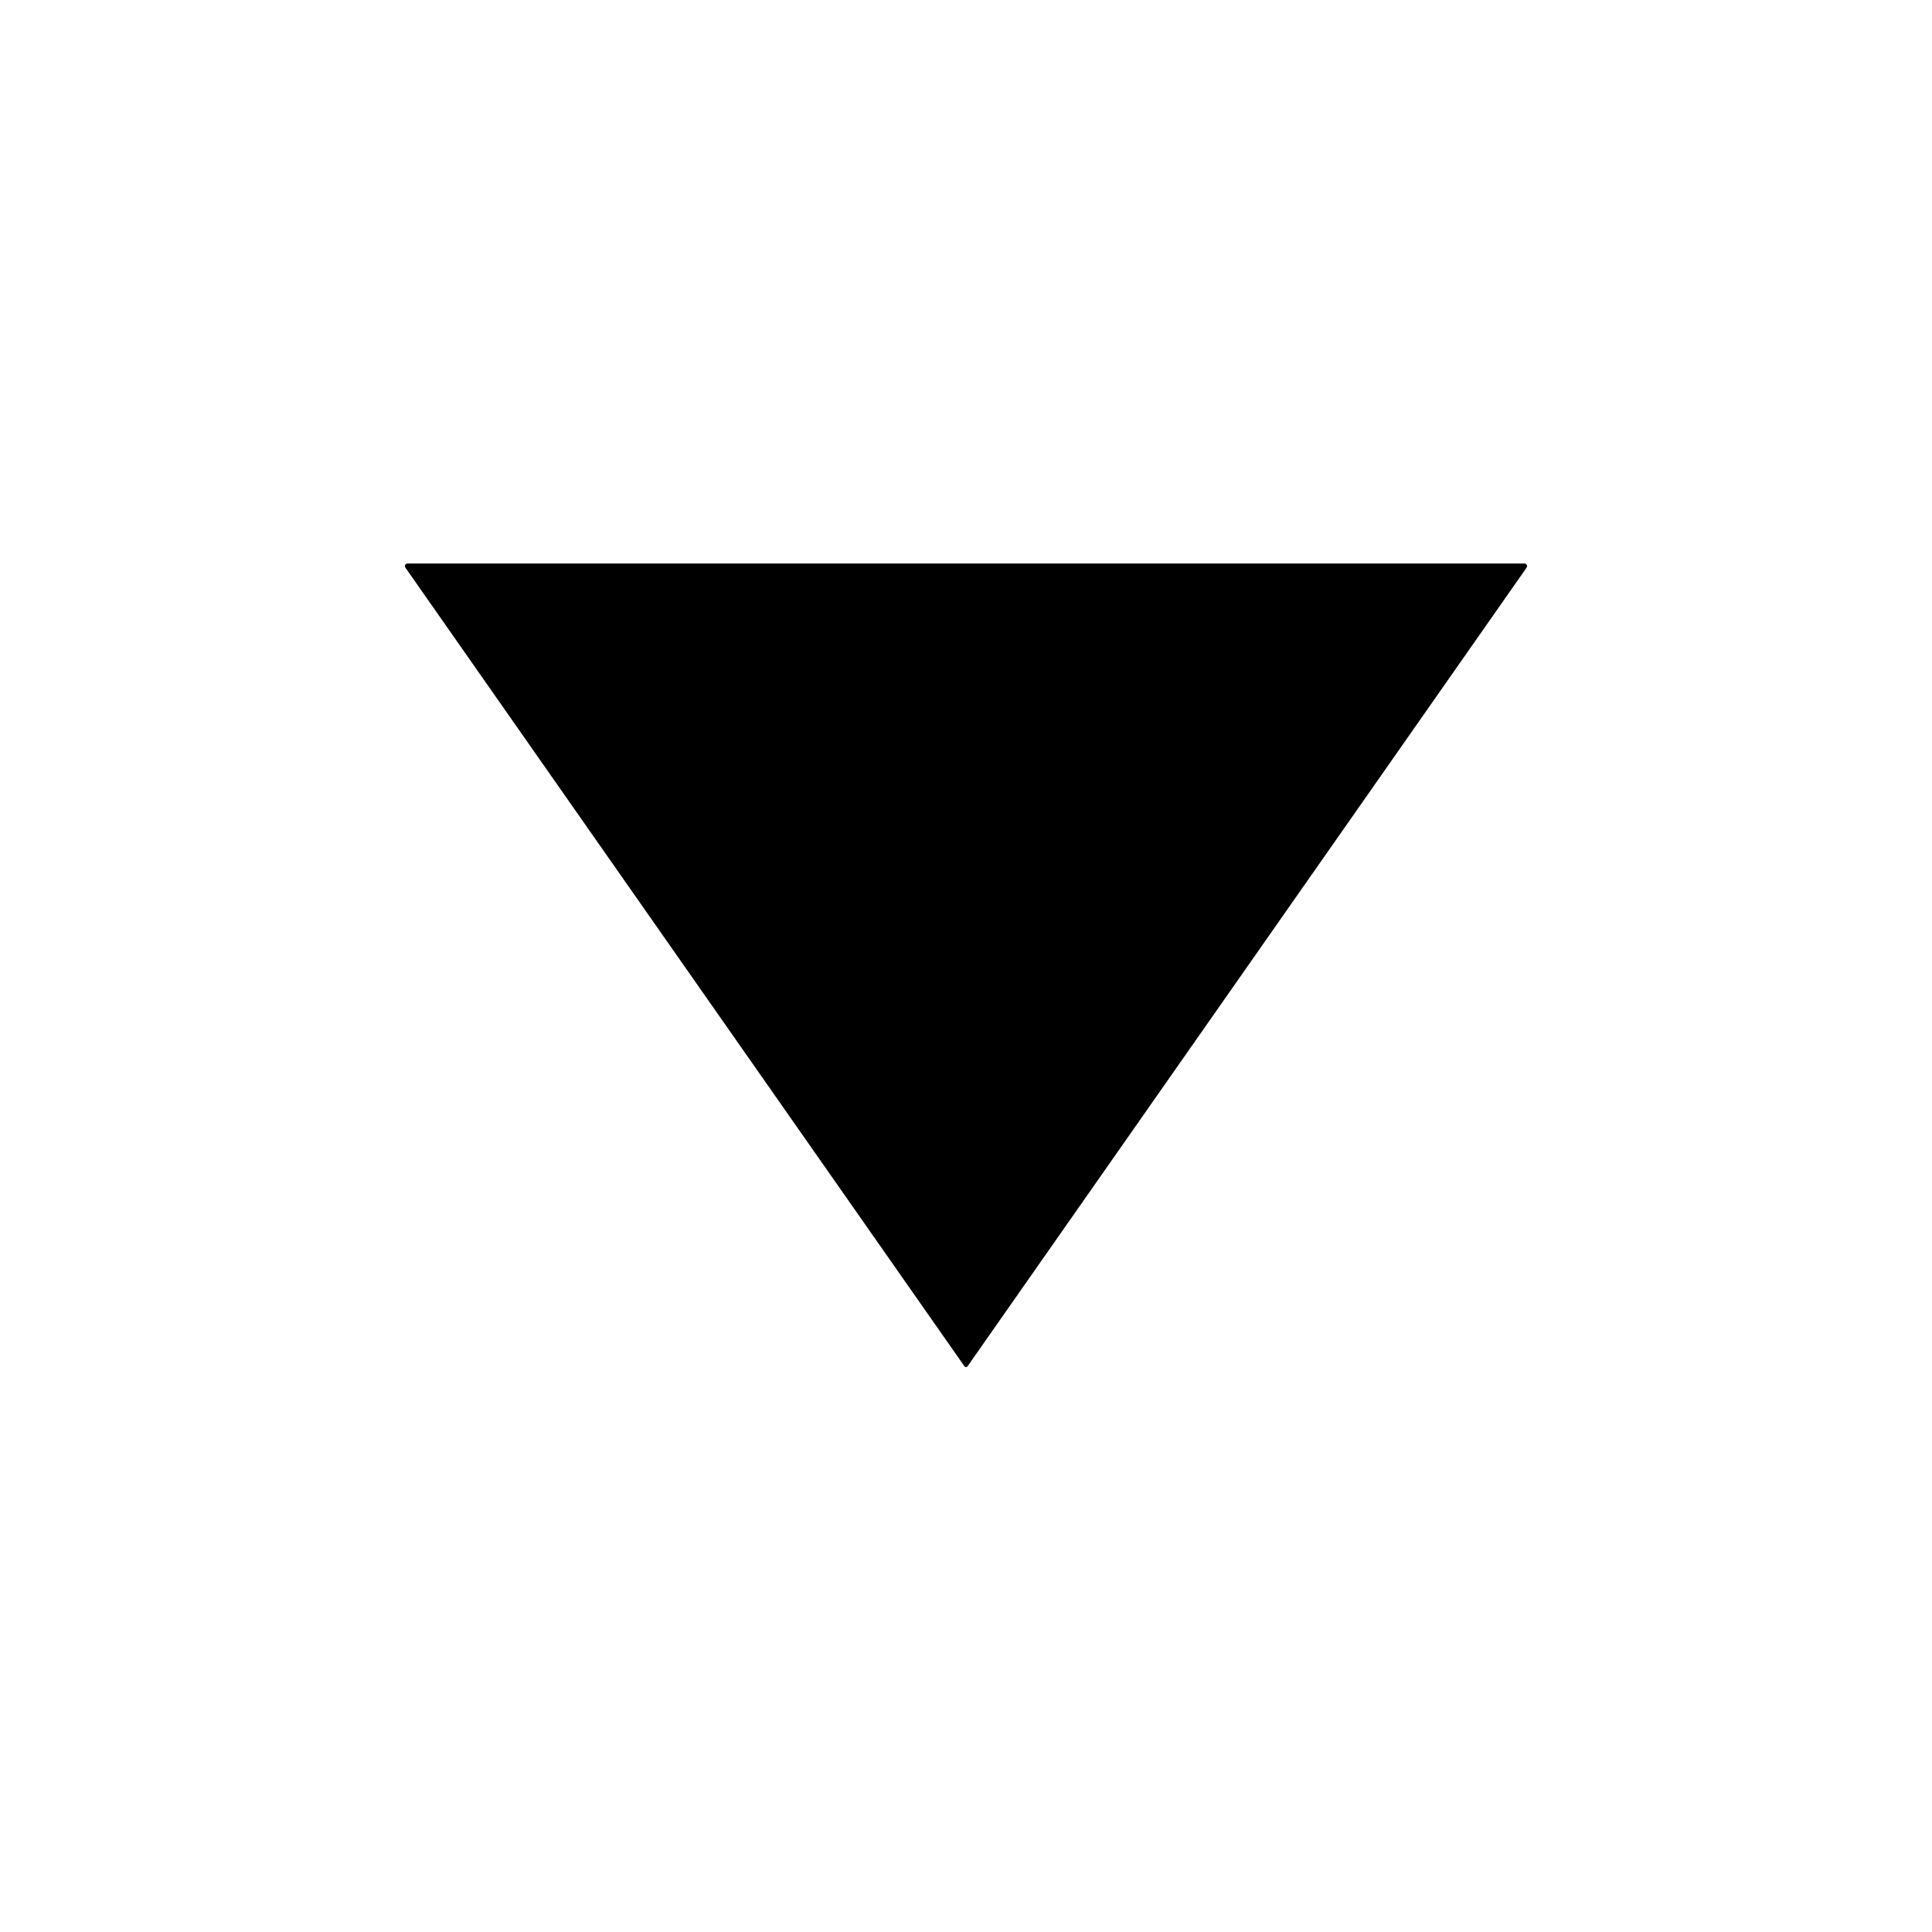 <svg width="1024" height="1024" viewBox="0 0 1024 1024" fill="none" xmlns="http://www.w3.org/2000/svg">
    <path d="M511.181 724.163L214.875 300.87C214.226 299.942 214.89 298.667 216.022 298.667L807.978 298.667C809.11 298.667 809.774 299.942 809.125 300.87L512.819 724.163C512.421 724.732 511.579 724.732 511.181 724.163Z" fill="black"/>
</svg>
